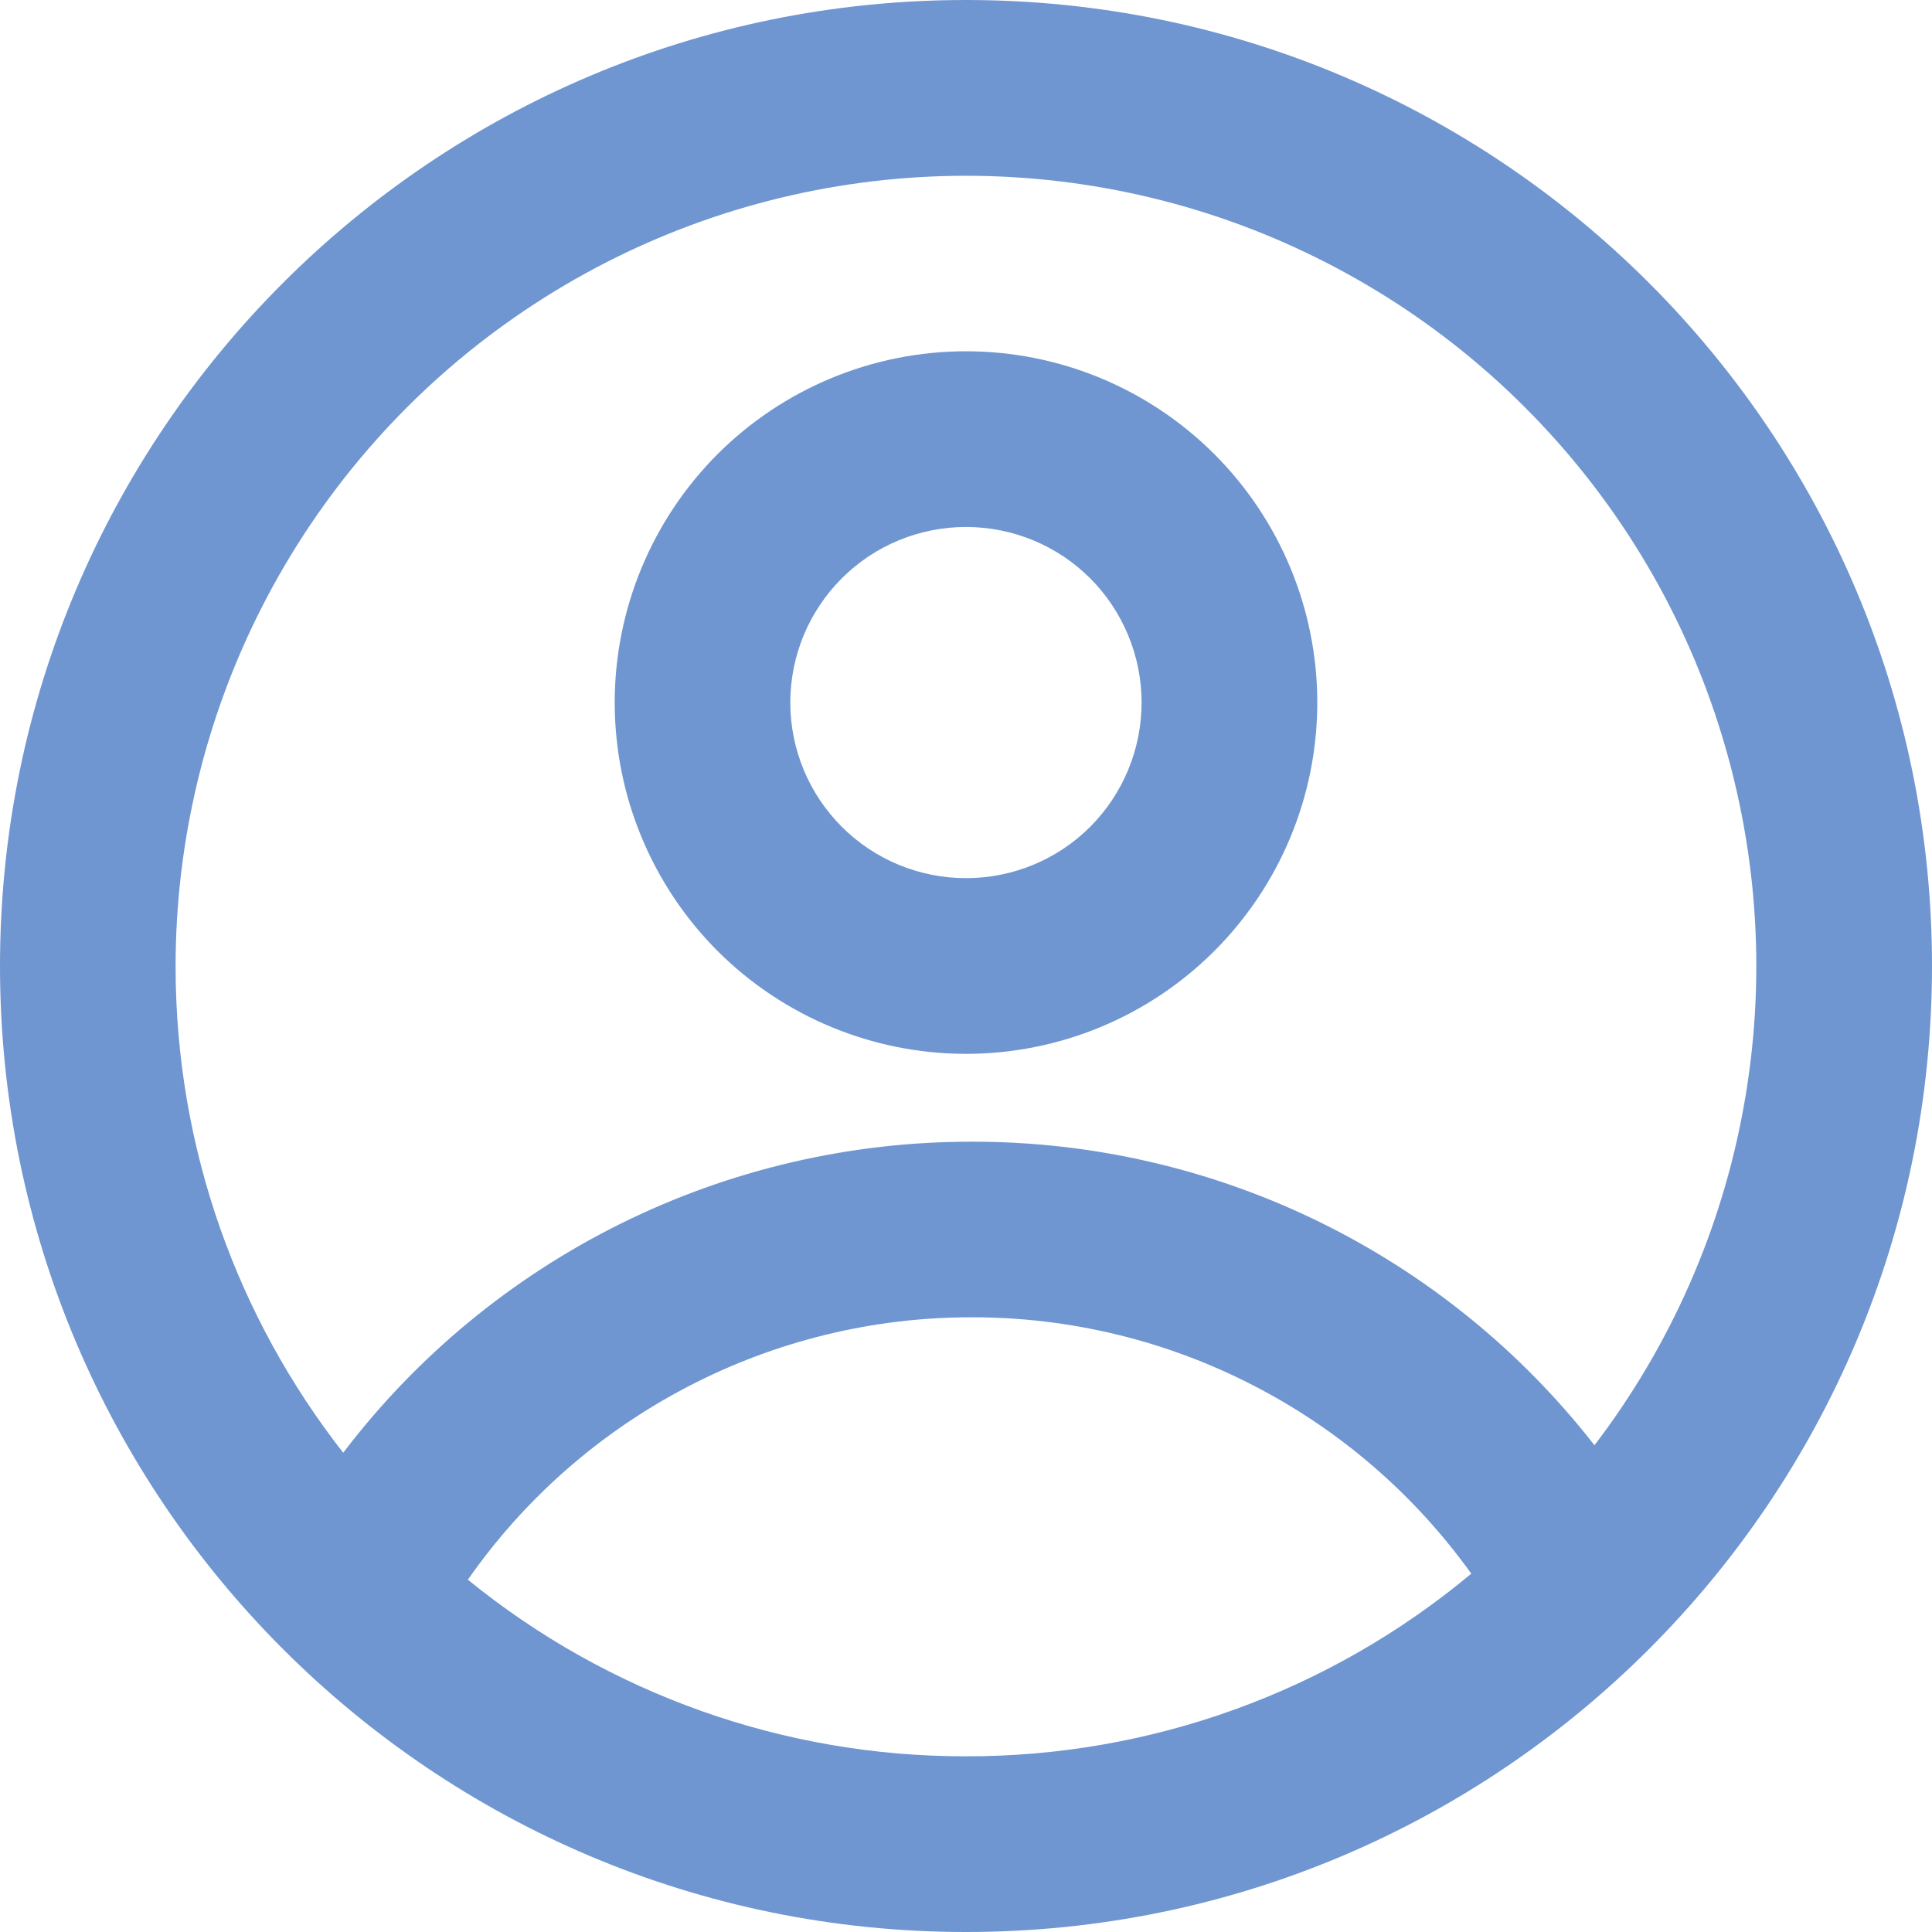 <svg xmlns="http://www.w3.org/2000/svg" width="17" height="17" viewBox="0 0 17 17" fill="none">
  <path fill-rule="evenodd" clip-rule="evenodd" d="M11.591 6.182C11.591 7.002 11.265 7.788 10.685 8.368C10.106 8.947 9.32 9.273 8.5 9.273C7.68 9.273 6.894 8.947 6.314 8.368C5.735 7.788 5.409 7.002 5.409 6.182C5.409 5.362 5.735 4.576 6.314 3.996C6.894 3.417 7.68 3.091 8.5 3.091C9.32 3.091 10.106 3.417 10.685 3.996C11.265 4.576 11.591 5.362 11.591 6.182ZM10.045 6.182C10.045 6.592 9.882 6.985 9.593 7.275C9.303 7.565 8.91 7.727 8.5 7.727C8.09 7.727 7.697 7.565 7.407 7.275C7.117 6.985 6.954 6.592 6.954 6.182C6.954 5.772 7.117 5.379 7.407 5.089C7.697 4.799 8.09 4.637 8.5 4.637C8.91 4.637 9.303 4.799 9.593 5.089C9.882 5.379 10.045 5.772 10.045 6.182Z" fill="#6F96D1"/>
  <path fill-rule="evenodd" clip-rule="evenodd" d="M8.5 0C3.806 0 0 3.806 0 8.5C0 13.194 3.806 17 8.5 17C13.194 17 17 13.194 17 8.5C17 3.806 13.194 0 8.5 0ZM1.545 8.5C1.545 10.115 2.096 11.602 3.02 12.783C3.668 11.931 4.505 11.241 5.464 10.766C6.424 10.291 7.48 10.045 8.55 10.046C9.607 10.044 10.65 10.284 11.6 10.747C12.549 11.21 13.381 11.884 14.03 12.717C14.7 11.839 15.151 10.815 15.345 9.728C15.54 8.641 15.473 7.523 15.15 6.467C14.828 5.411 14.258 4.447 13.488 3.655C12.719 2.863 11.772 2.266 10.726 1.912C9.68 1.559 8.564 1.46 7.472 1.623C6.38 1.786 5.342 2.207 4.445 2.851C3.548 3.494 2.817 4.343 2.313 5.325C1.809 6.307 1.546 7.396 1.545 8.5ZM8.5 15.454C6.903 15.457 5.355 14.908 4.117 13.9C4.615 13.186 5.279 12.604 6.051 12.202C6.822 11.8 7.68 11.59 8.55 11.591C9.41 11.59 10.257 11.794 11.021 12.187C11.786 12.579 12.446 13.149 12.946 13.847C11.699 14.888 10.125 15.457 8.5 15.454Z" fill="#6F96D1"/>
</svg>